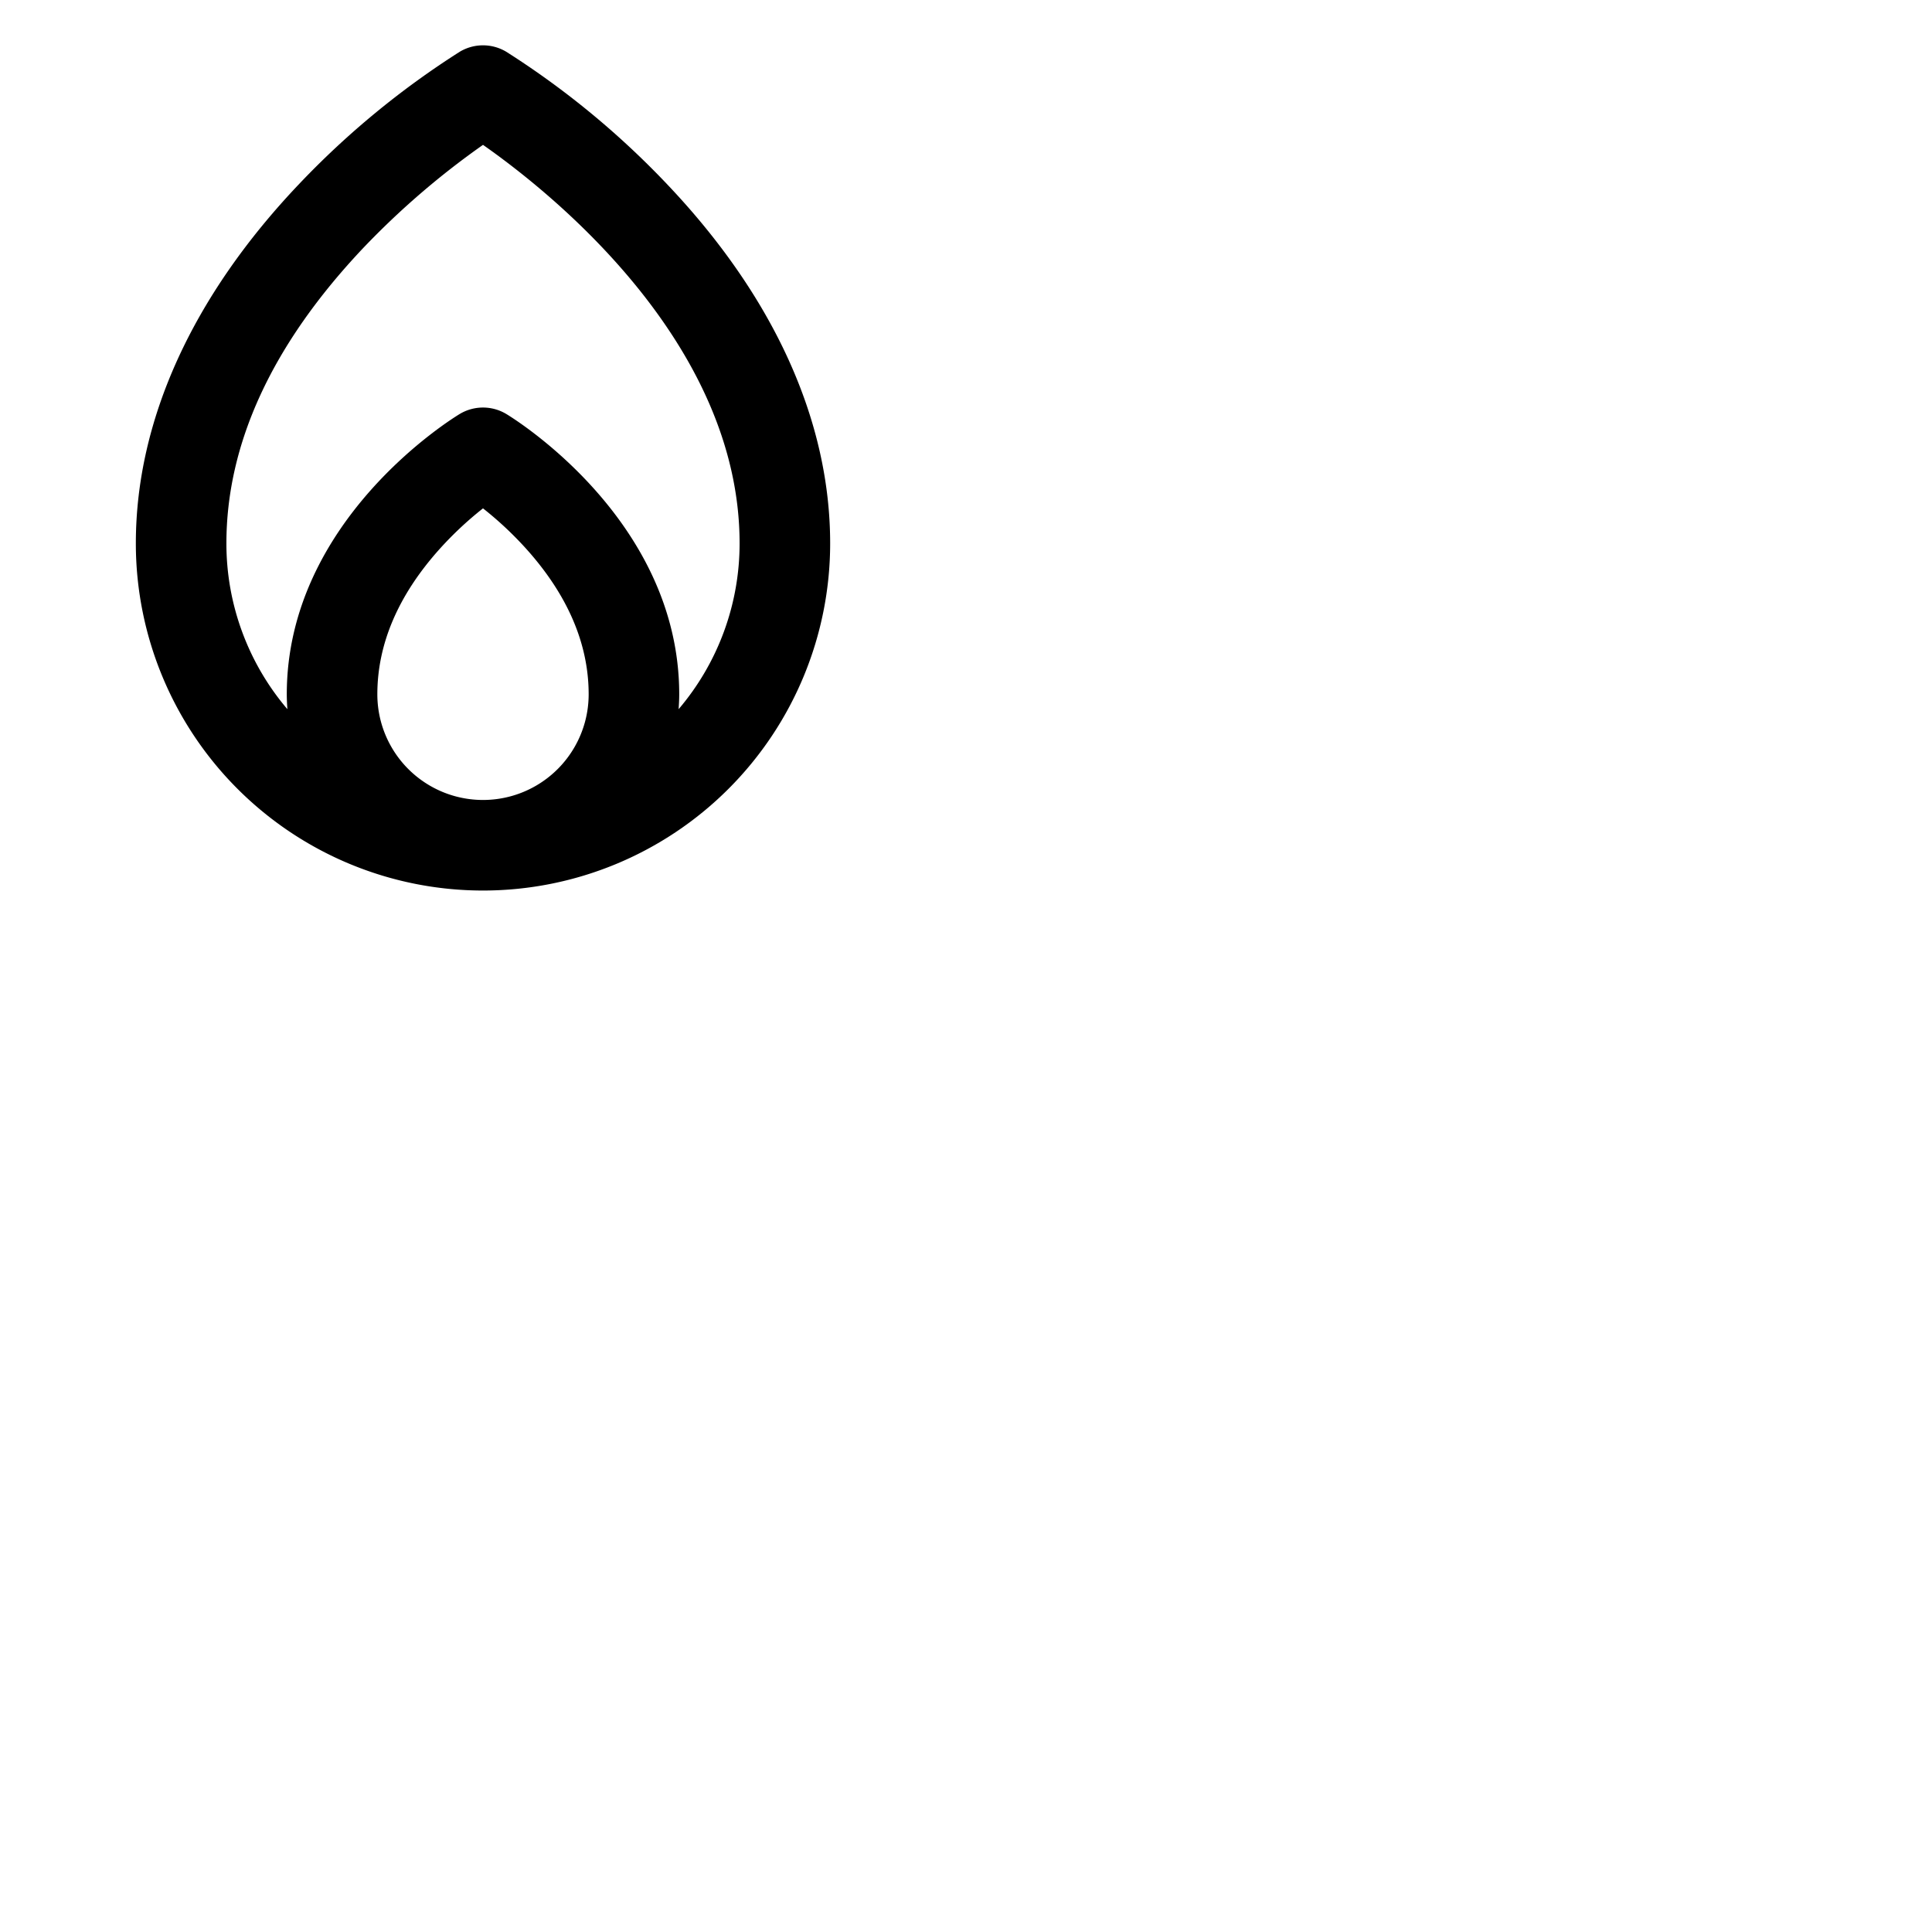 <svg xmlns="http://www.w3.org/2000/svg" version="1.1" viewBox="0 0 512 512" fill="currentColor"><path fill="currentColor" d="M176.69 48.72a225 225 0 0 0-42.52-35a12 12 0 0 0-12.34 0a225 225 0 0 0-42.52 35C51 78.47 36 111.42 36 144a92 92 0 0 0 184 0c0-32.58-15-65.53-43.31-95.28M100 184c0-13.33 5.53-26.26 16.45-38.45A93 93 0 0 1 128 134.72a93 93 0 0 1 11.55 10.83C150.47 157.74 156 170.67 156 184a28 28 0 0 1-56 0m79.84 3.94c.09-1.3.16-2.61.16-3.94c0-46.26-44-73.17-45.83-74.29a12 12 0 0 0-12.34 0C120 110.83 76 137.74 76 184c0 1.33.07 2.64.16 3.94A67.68 67.68 0 0 1 60 144c0-26.52 12.21-52.86 36.28-78.3A213.07 213.07 0 0 1 128 38.39c17.82 12.47 68 52.32 68 105.61a67.68 67.68 0 0 1-16.16 43.94"/></svg>